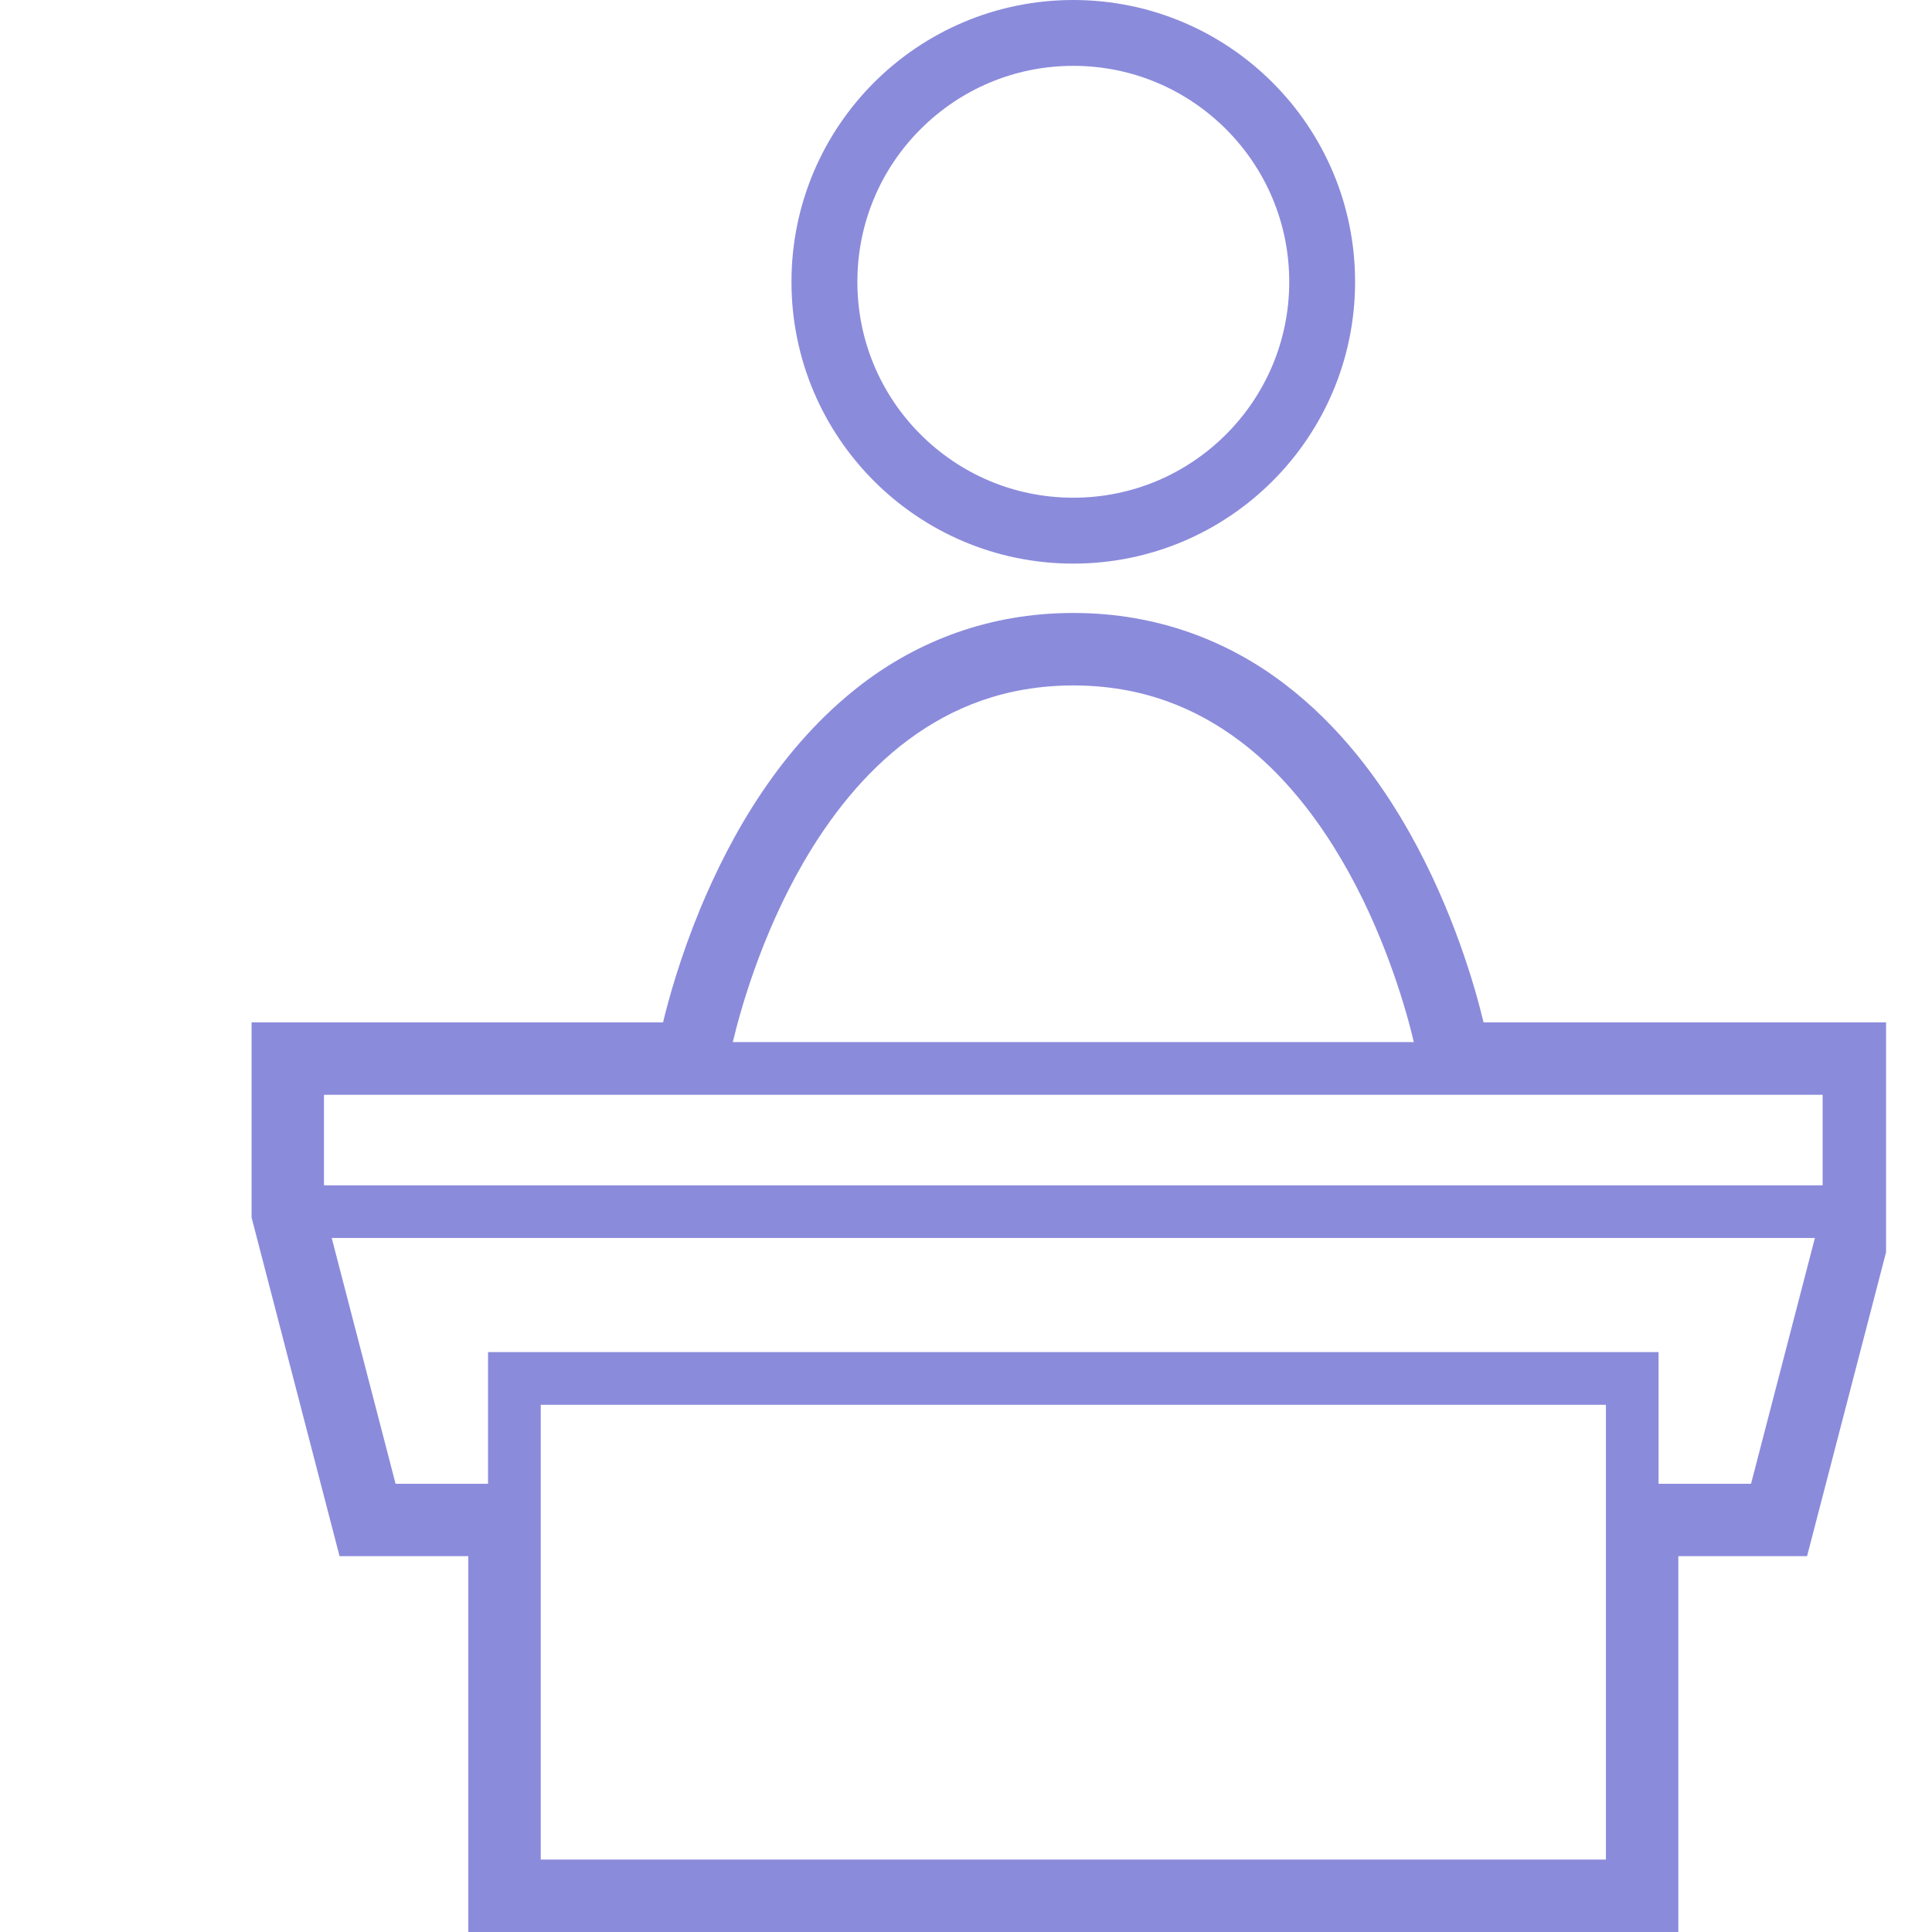 <svg width="36" height="36" viewBox="0 0 36 36" fill="none" xmlns="http://www.w3.org/2000/svg">
<g clip-path="url(#clip0_1_7288)">
<path d="M27.644 19.05C27.486 18.393 27.085 16.975 26.264 15.514C25.709 14.531 24.957 13.52 23.927 12.738C22.901 11.957 21.58 11.422 20.008 11.422H20.002H19.994H19.991C18.419 11.422 17.099 11.957 16.072 12.738C14.529 13.914 13.606 15.588 13.041 16.949V16.95C12.672 17.846 12.46 18.615 12.355 19.05H4.688V22.687L6.327 28.997H8.726V36H9.585H31.273V28.997H33.672L35.312 22.687V19.05H27.644ZM14.957 16.095C15.451 15.236 16.101 14.397 16.926 13.785C17.753 13.172 18.747 12.774 20 12.772C21.273 12.774 22.277 13.184 23.113 13.815C24.362 14.757 25.201 16.224 25.71 17.464C25.965 18.083 26.14 18.643 26.25 19.044C26.29 19.192 26.321 19.318 26.344 19.418H13.655C13.788 18.853 14.174 17.454 14.957 16.095ZM29.924 34.65H10.076V26.176H29.924V34.65H29.924ZM32.628 27.648H30.905V25.194H9.094V27.648H7.371L6.181 23.068H33.818L32.628 27.648ZM33.962 22.087H6.037V20.4H33.962L33.962 22.087Z" fill="#8B8BDC"/>
<path d="M19.999 10.502C22.899 10.502 25.25 8.151 25.25 5.251C25.25 2.35 22.899 0.001 19.999 0C17.099 0.001 14.748 2.35 14.748 5.251C14.748 8.151 17.099 10.502 19.999 10.502ZM17.154 2.406C17.884 1.677 18.886 1.227 19.999 1.227C21.112 1.227 22.114 1.677 22.844 2.406C23.573 3.135 24.023 4.139 24.023 5.251C24.023 6.364 23.573 7.367 22.844 8.096C22.114 8.825 21.112 9.274 19.999 9.274C18.886 9.274 17.884 8.825 17.154 8.096C16.424 7.367 15.976 6.364 15.976 5.251C15.976 4.139 16.424 3.135 17.154 2.406Z" fill="#8B8BDC"/>
</g>
<defs>
<clipPath id="clip0_1_7288">
<rect width="34.699" height="36" fill="white" transform="translate(0.445)"/>
</clipPath>
</defs>
</svg>
